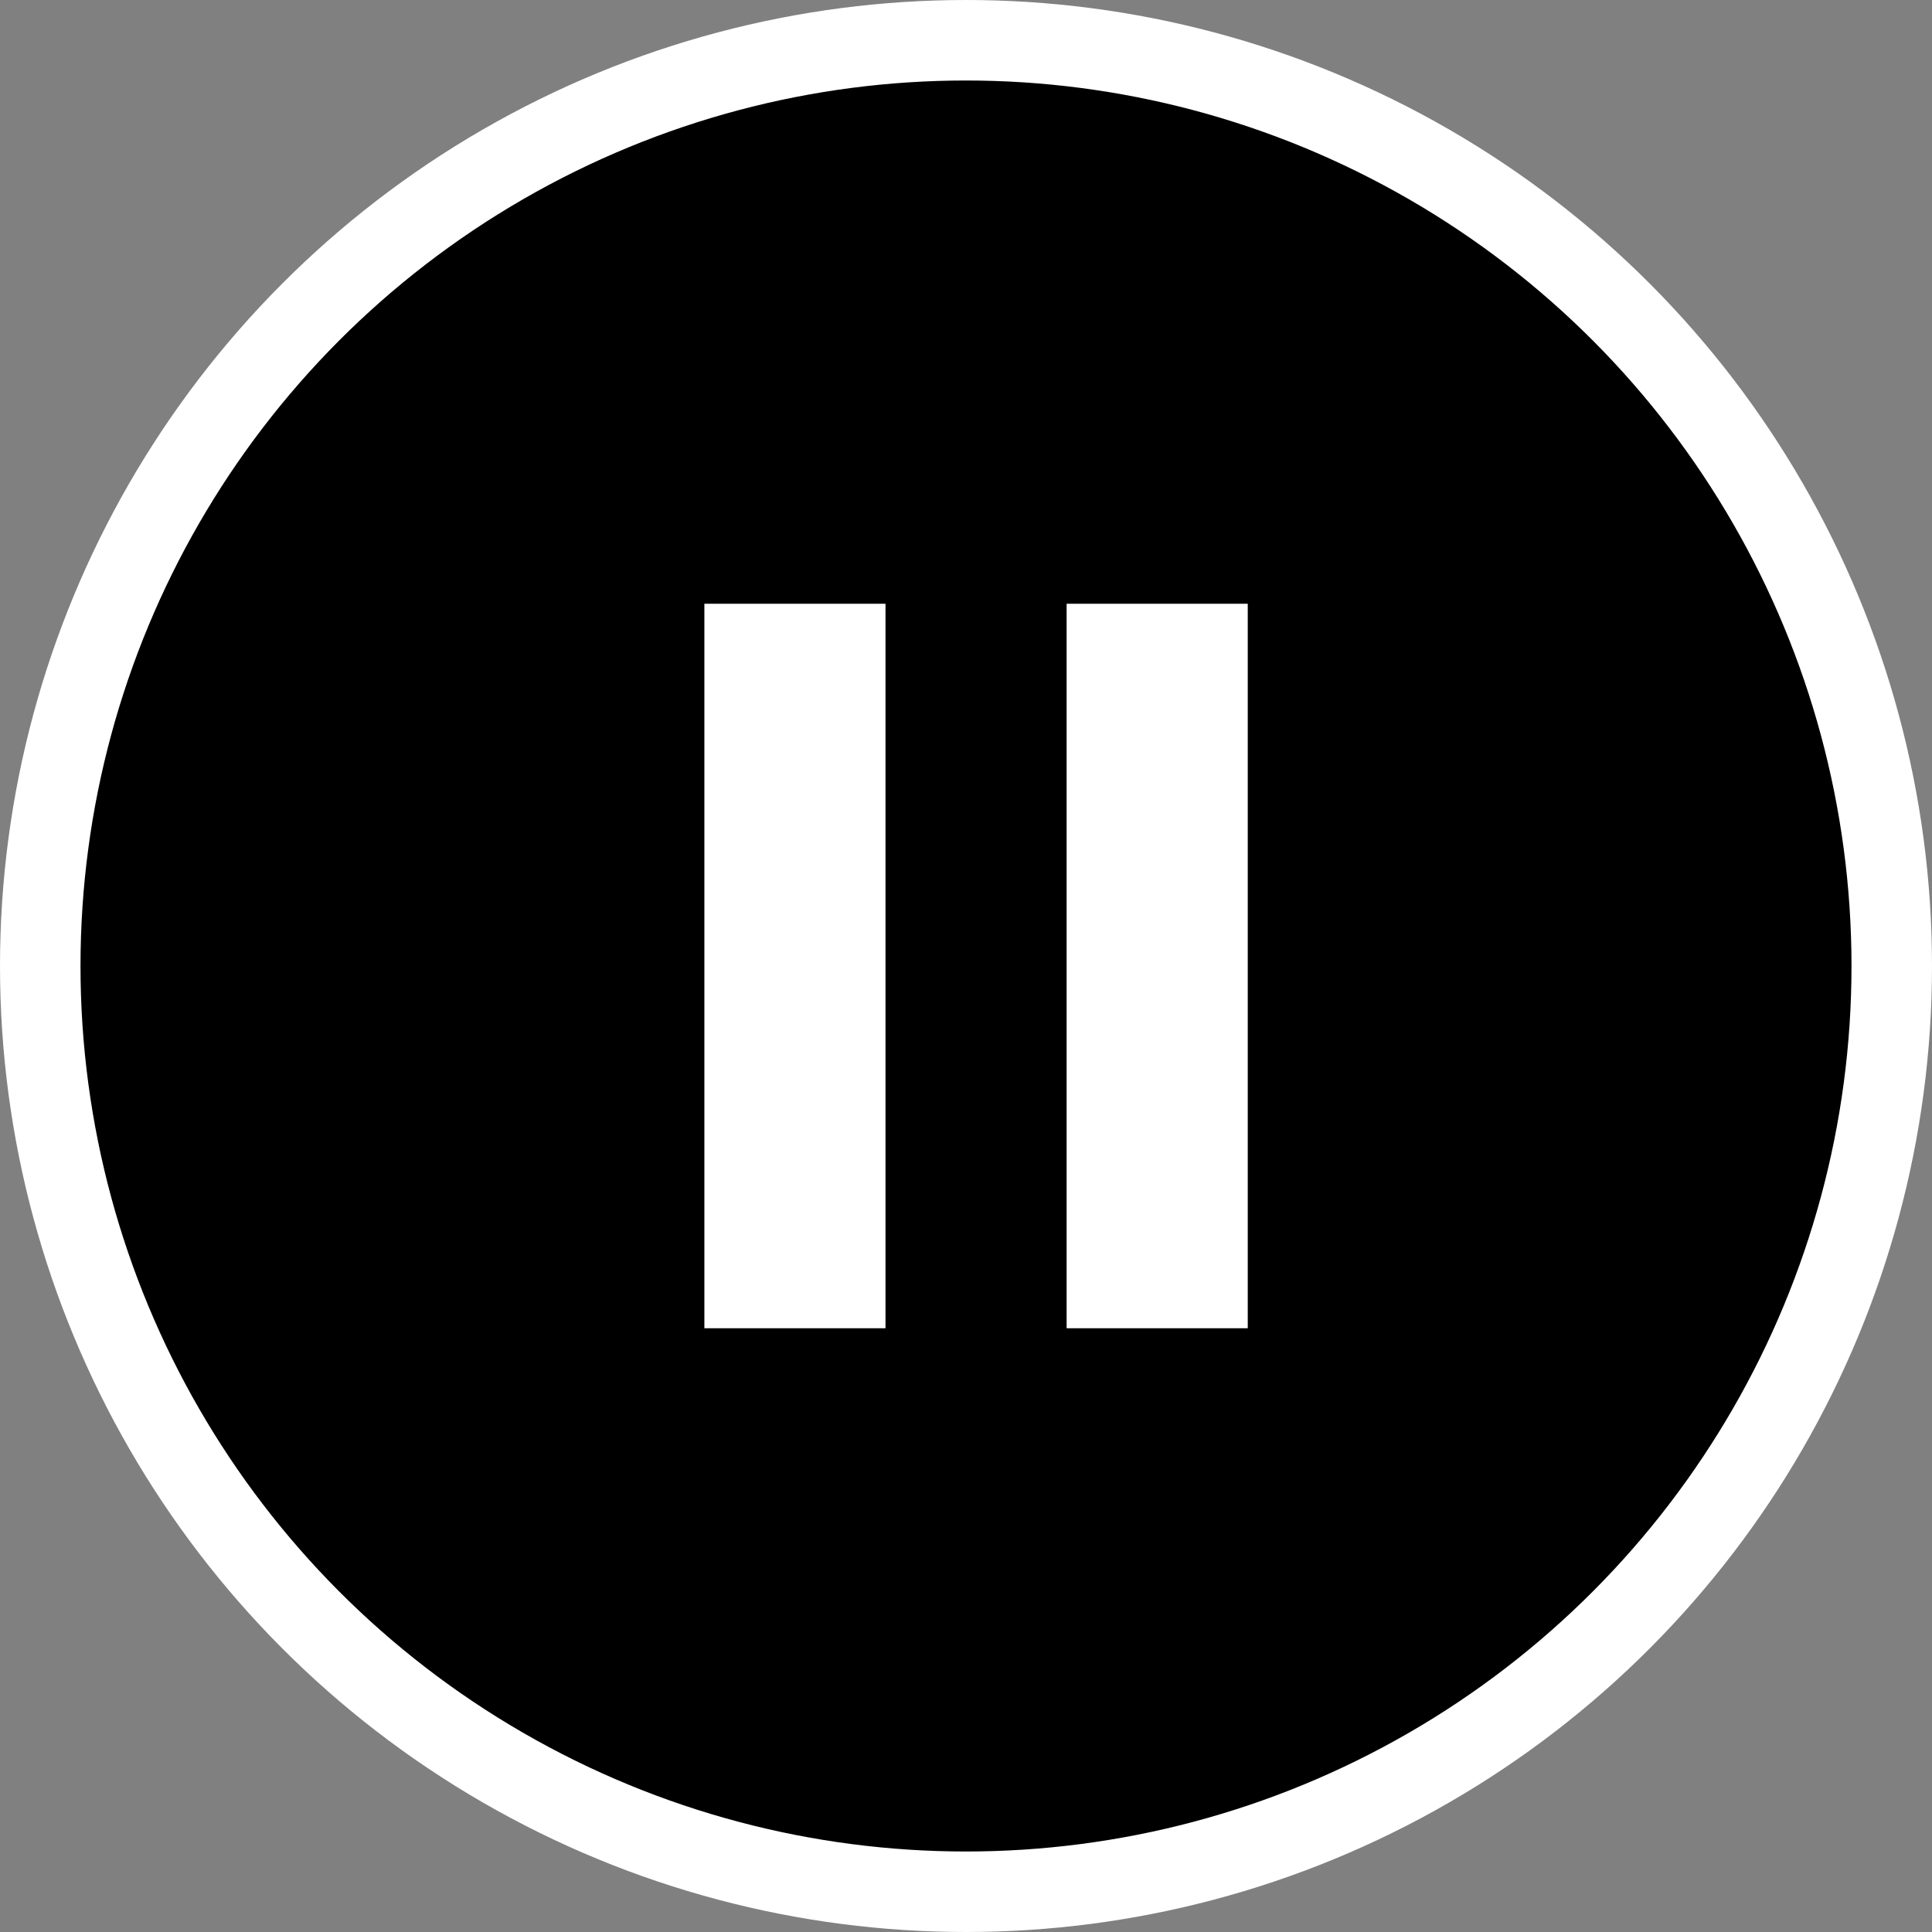 <svg width="24" height="24" viewBox="0 0 24 24" fill="none" xmlns="http://www.w3.org/2000/svg">
<rect x="0" y="0" width="24" height="24" fill="#808080" stroke="none"/>
<circle cx="12" cy="12" r="11.5" fill="black" stroke="white"/>
<path d="M11 16.5H8.75V7.5H11V16.5Z" fill="white"/>
<path d="M15.5 16.5H13.25V7.5H15.5V16.5Z" fill="white"/>
</svg>
